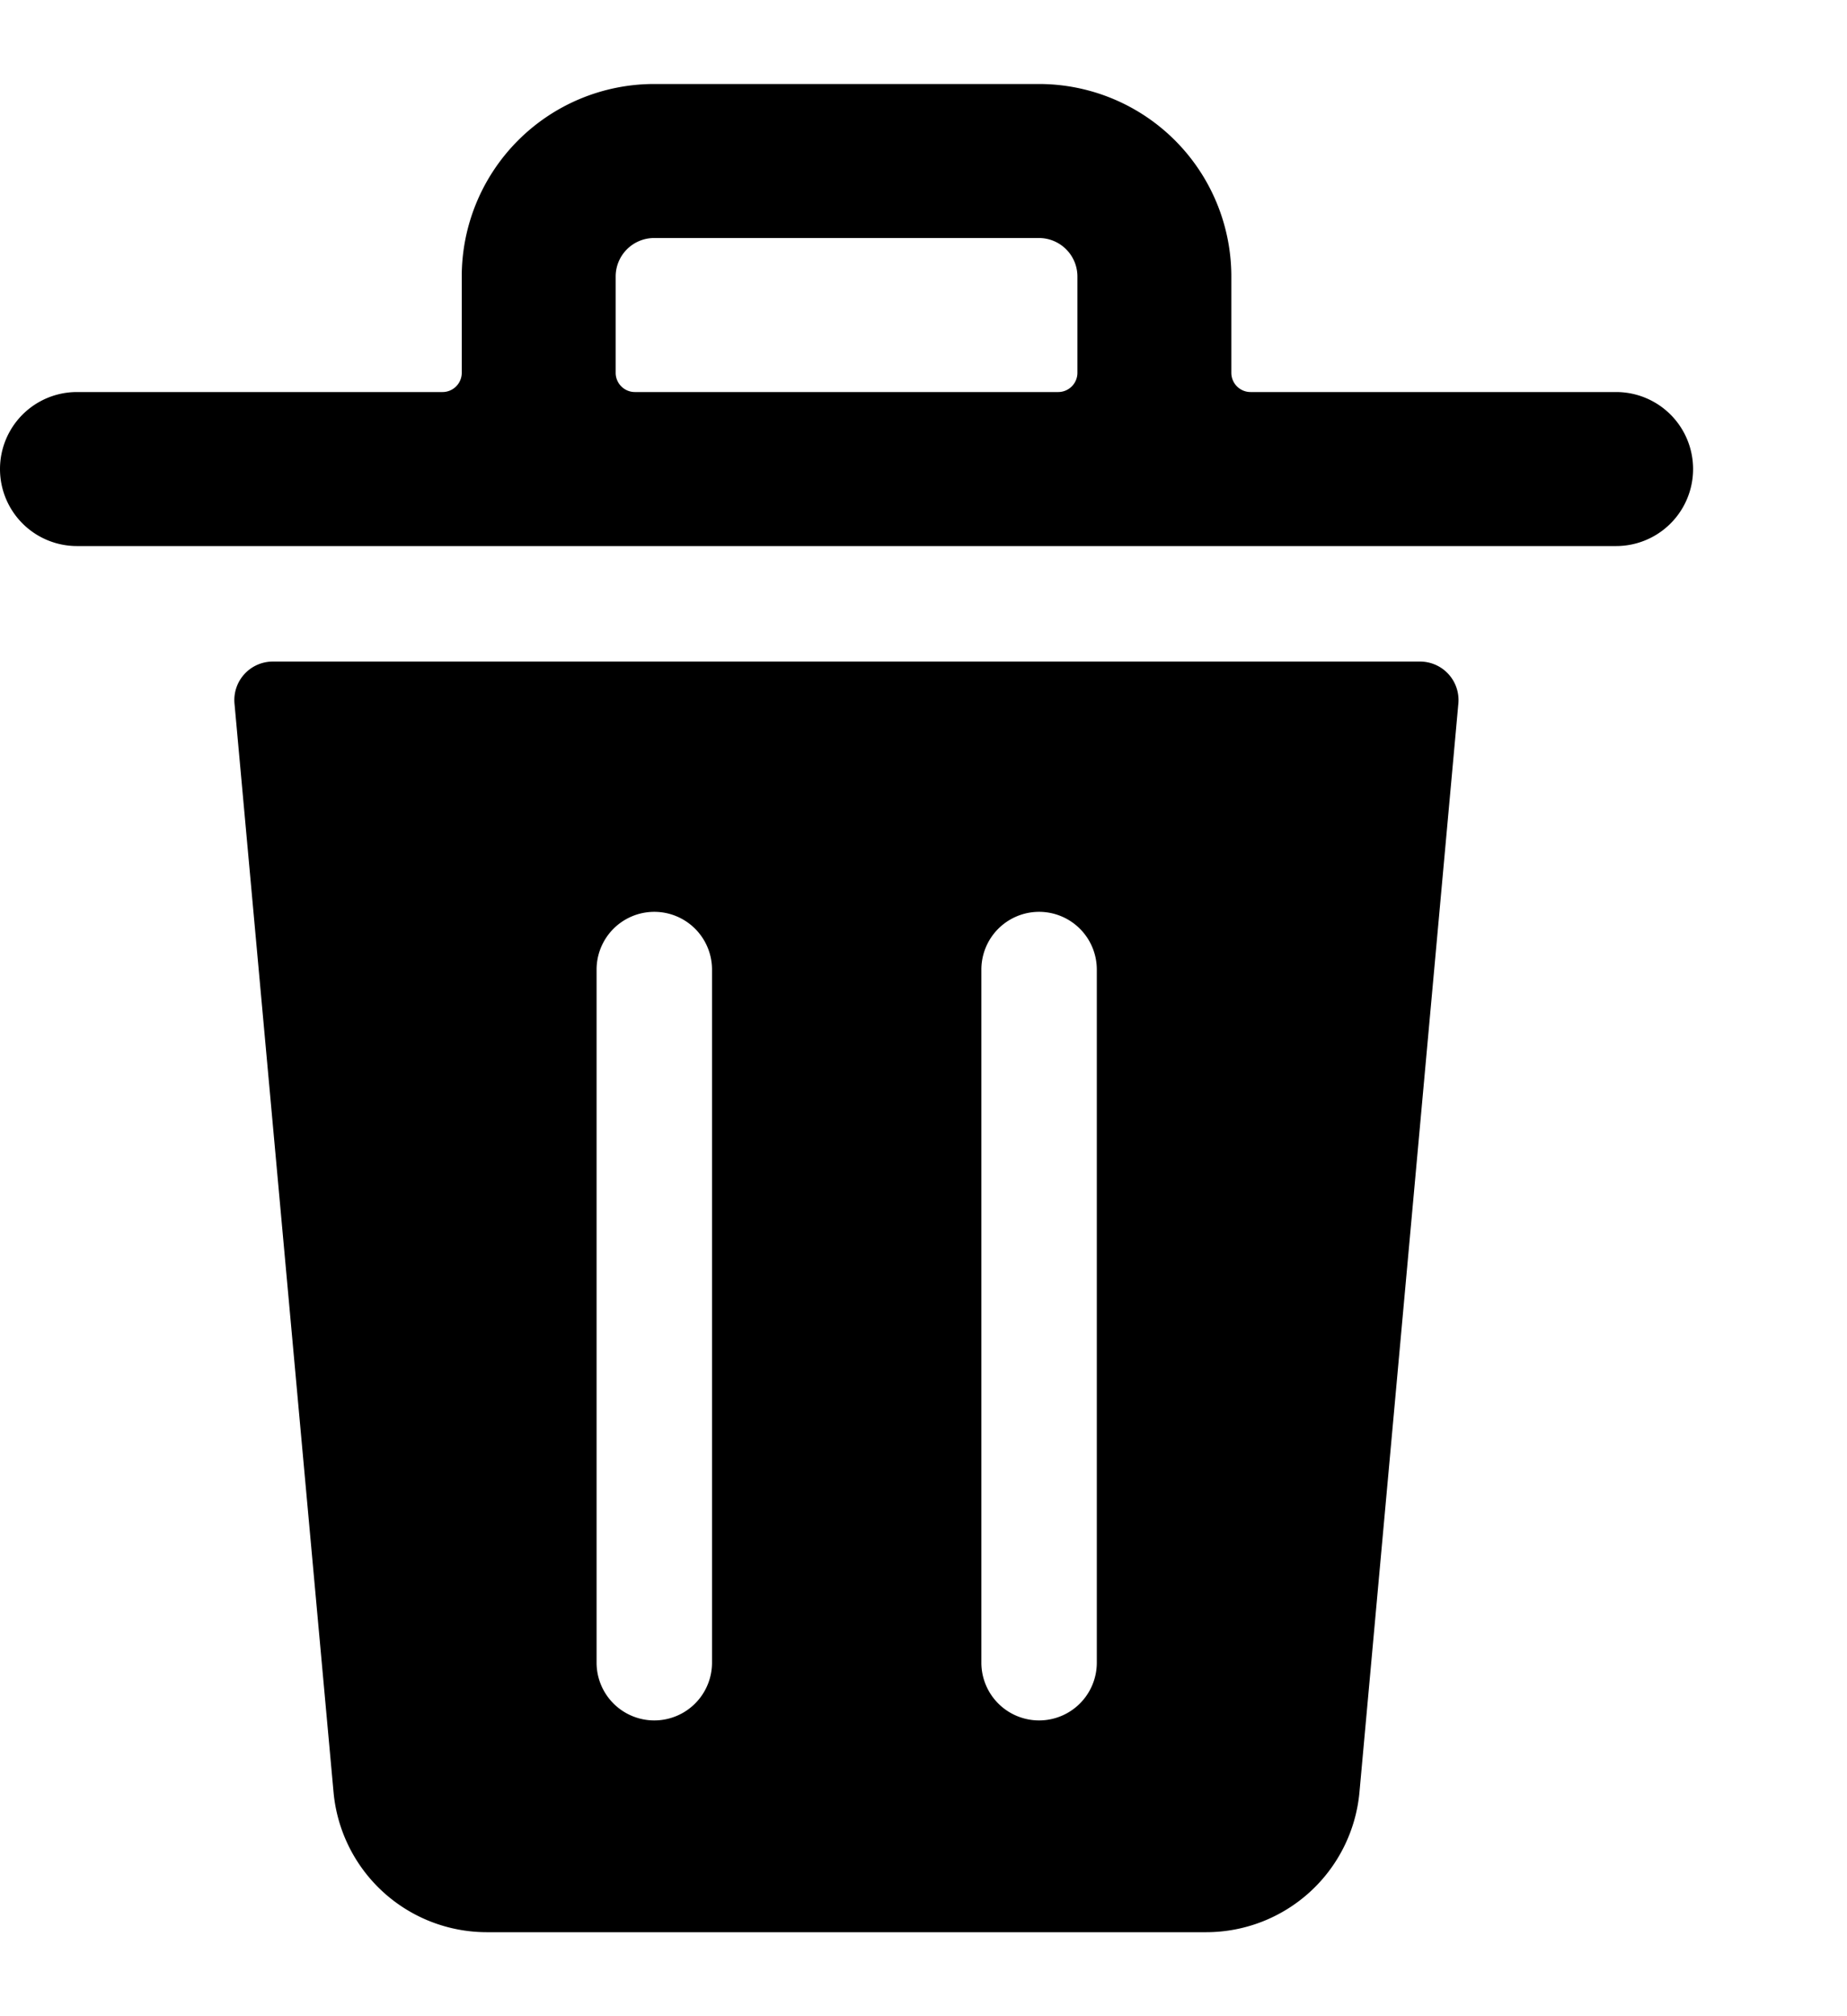 <svg xmlns="http://www.w3.org/2000/svg" width="22" height="24" viewBox="0 0 24 24">
  <g transform="translate(-1)">
    <path class="icon-path"
      d="M19.452,7.5H4.547a.5.5,0,0,0-.5.545L5.334,22.181A2,2,0,0,0,7.326,24h9.347a2,2,0,0,0,1.992-1.819L19.95,8.045a.5.5,0,0,0-.5-.545Zm-9.2,13a.75.75,0,0,1-1.5,0v-9a.75.75,0,1,1,1.5,0Zm5,0a.75.75,0,1,1-1.5,0v-9a.75.75,0,0,1,1.5,0Z" />
    <path class="icon-path"
      d="M22,4H17.25A.25.25,0,0,1,17,3.75V2.5A2.5,2.5,0,0,0,14.5,0h-5A2.5,2.5,0,0,0,7,2.5V3.75A.25.25,0,0,1,6.75,4H2A1,1,0,0,0,2,6H22a1,1,0,0,0,0-2ZM9,3.75V2.5A.5.5,0,0,1,9.5,2h5a.5.5,0,0,1,.5.5V3.75a.25.25,0,0,1-.25.25H9.25A.25.25,0,0,1,9,3.75Z" />
  </g>
</svg>
